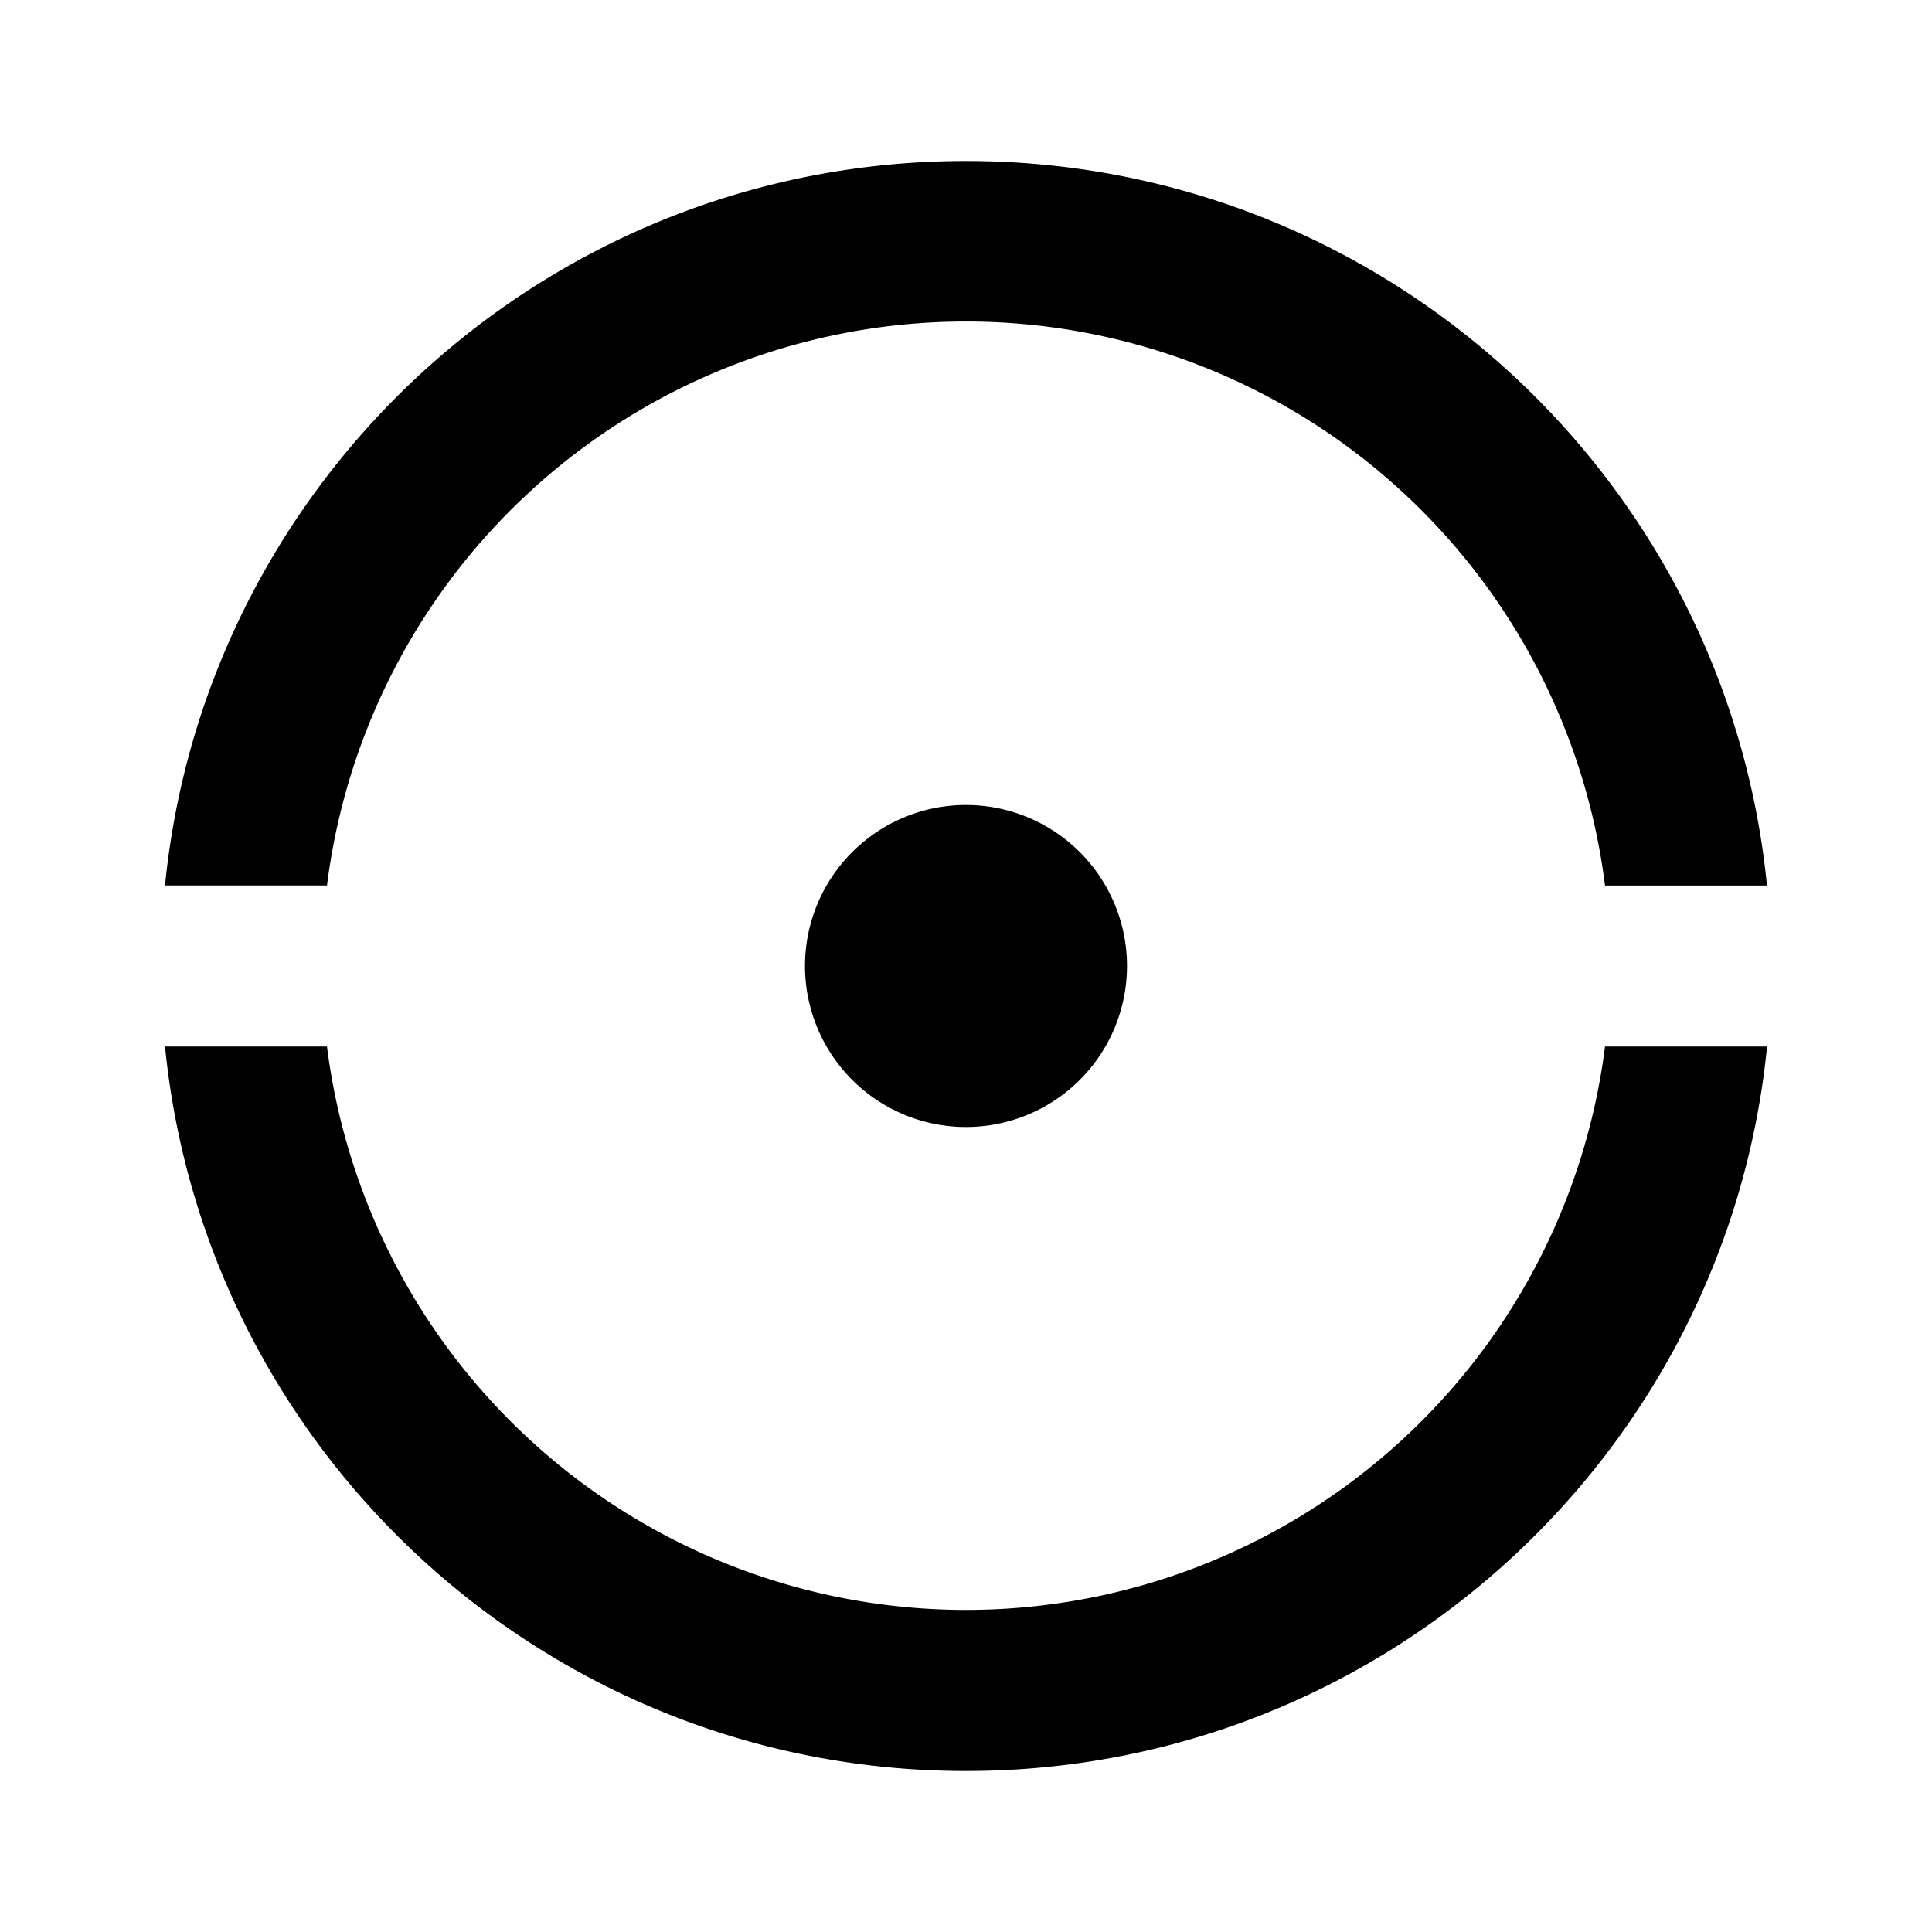 <svg width="24" height="24" fill="none" xmlns="http://www.w3.org/2000/svg"><g clip-path="url(#a)"><path d="M2.05 13h2.012a8.001 8.001 0 0 0 15.876 0h2.013c-.502 5.053-4.766 9-9.951 9-5.185 0-9.449-3.947-9.95-9Zm0-2c.5-5.053 4.764-9 9.95-9 5.186 0 9.449 3.947 9.95 9h-2.012a8 8 0 0 0-15.876 0H2.049h.001ZM12 14a2 2 0 1 1 0-4 2 2 0 0 1 0 4Z" fill="currentColor"/></g><defs><clipPath id="a"><path fill="#fff" d="M0 0h24v24H0z"/></clipPath></defs></svg>